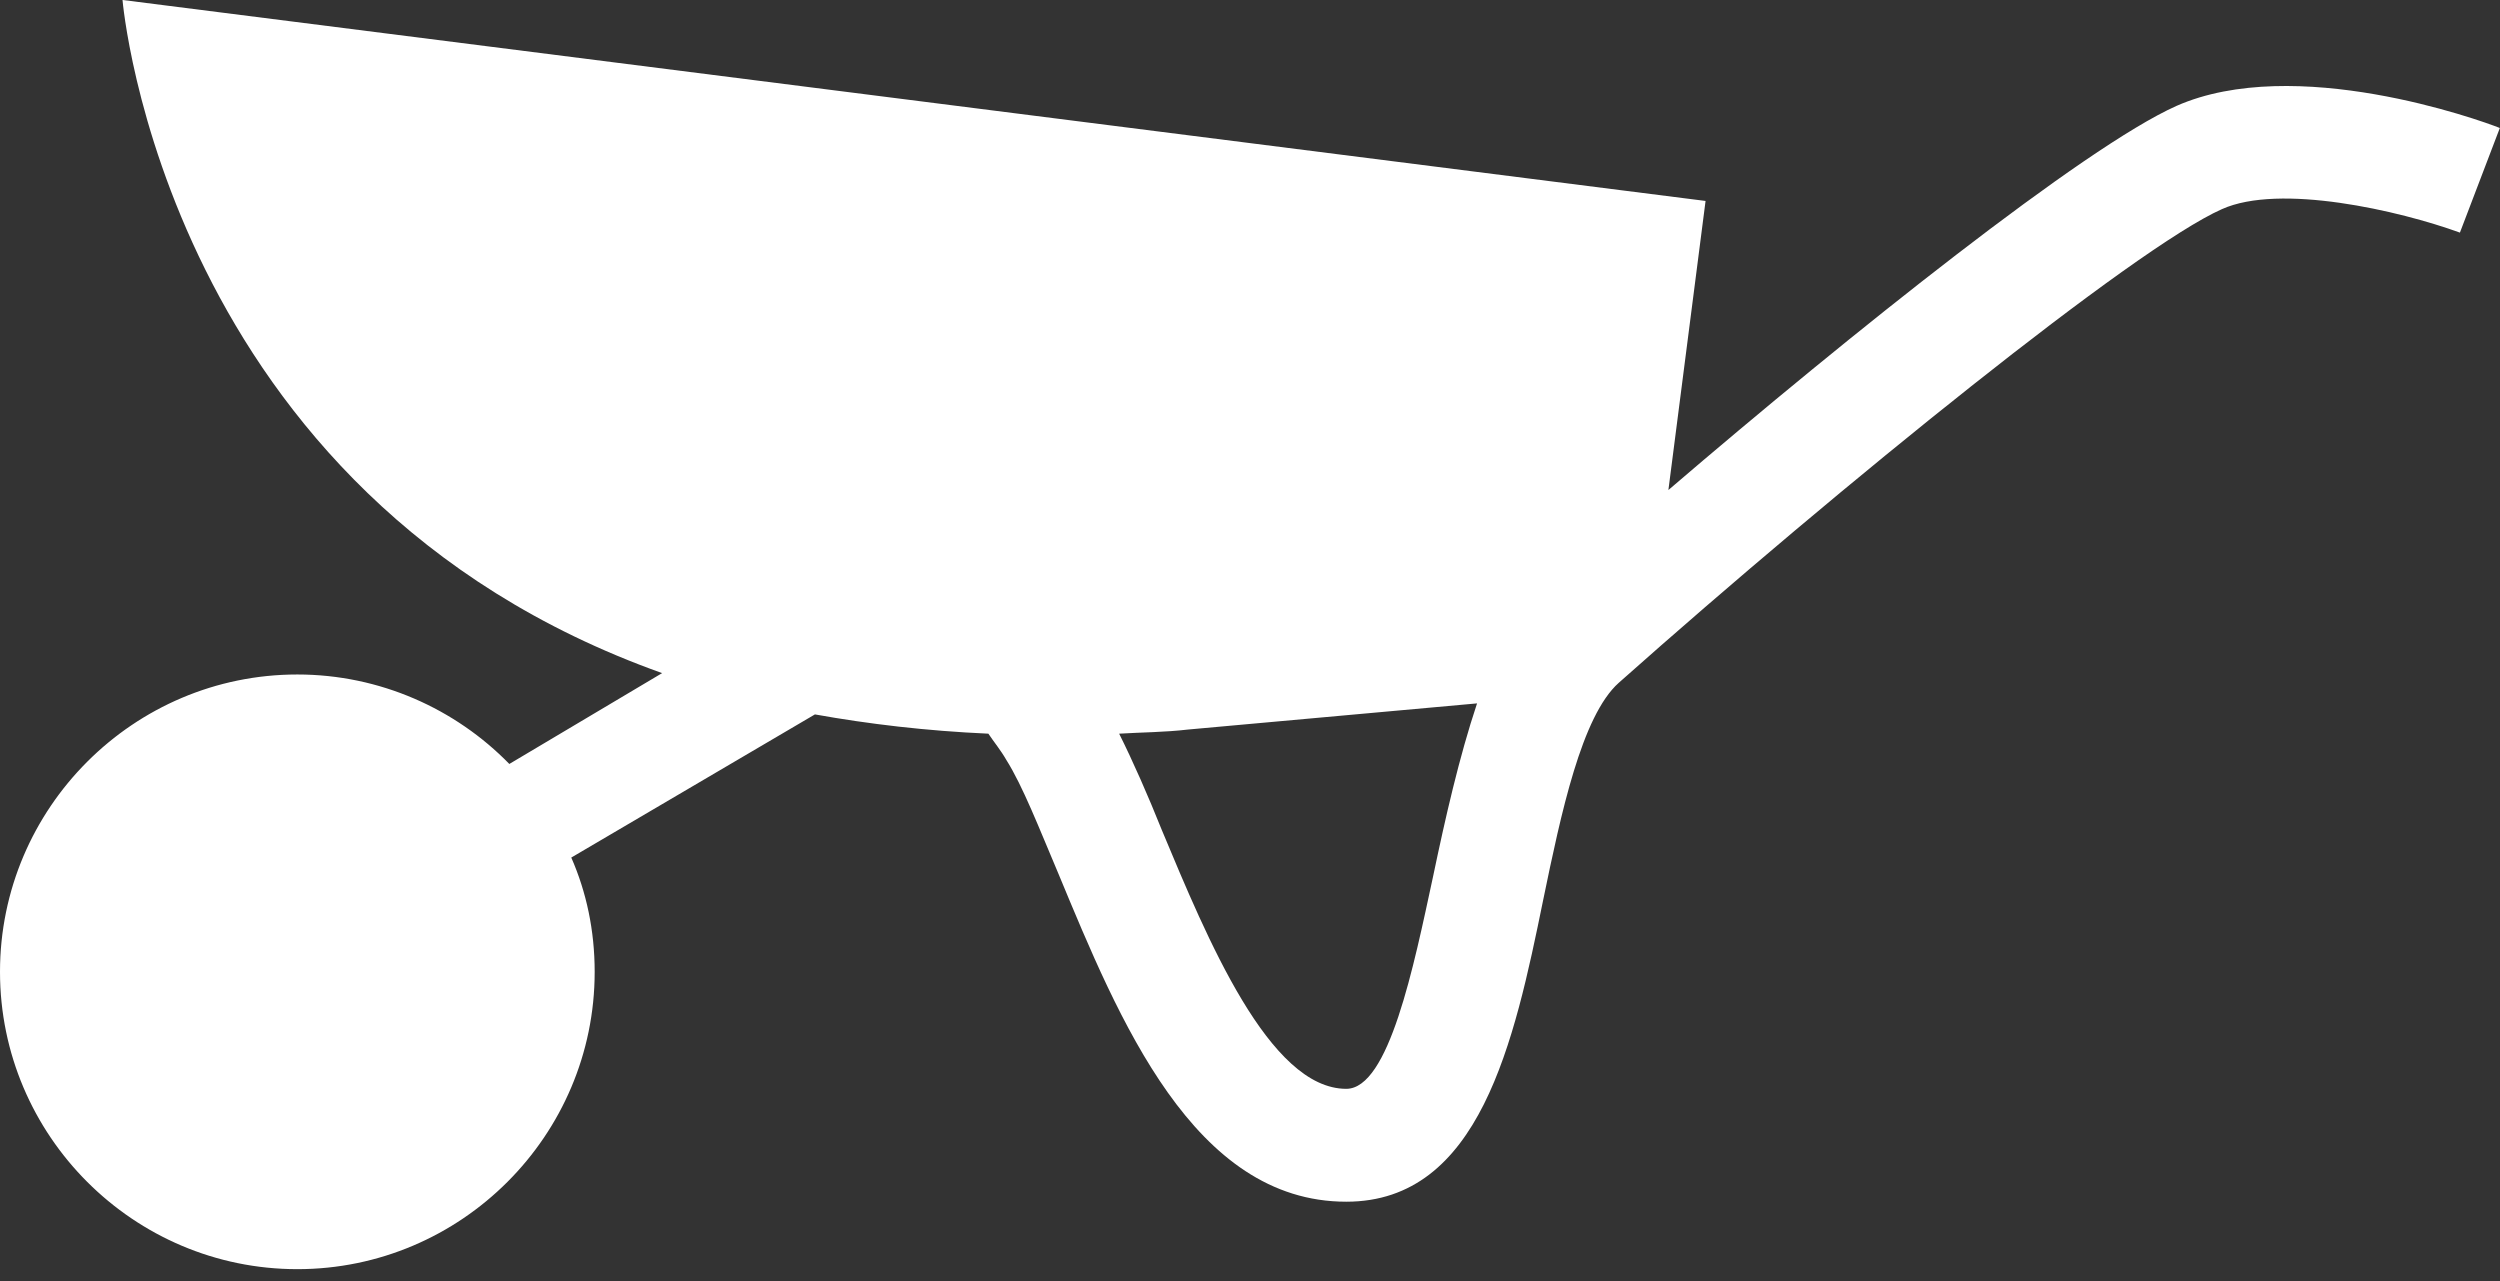 <?xml version="1.0" encoding="UTF-8" standalone="no"?>
<!DOCTYPE svg PUBLIC "-//W3C//DTD SVG 1.1//EN" "http://www.w3.org/Graphics/SVG/1.1/DTD/svg11.dtd">
<svg width="100%" height="100%" viewBox="0 0 160 82" version="1.1" xmlns="http://www.w3.org/2000/svg" xmlns:xlink="http://www.w3.org/1999/xlink" xml:space="preserve" xmlns:serif="http://www.serif.com/" style="fill-rule:evenodd;clip-rule:evenodd;stroke-linejoin:round;stroke-miterlimit:1.414;">
    <rect x="0" y="0" width="160" height="82" fill="#333333" stroke="none"/>
    <g transform="matrix(1,0,0,1,-12.8,-51.483)">
        <g transform="matrix(0.881,0,0,0.881,11.919,10.955)">
            <path d="M159.1,53.7C152.4,56.7 135.5,70.2 122.2,81.6L124.9,60.6L9.9,46C9.9,46 12.9,82 49.1,94.9L38,101.5C34.1,97.5 28.6,95 22.6,95C10.7,95 1,104.7 1,116.6C1,128.5 10.7,138.2 22.6,138.2C34.5,138.2 44.2,128.5 44.2,116.6C44.2,113.6 43.6,110.8 42.5,108.3L60.2,97.9C64.1,98.6 68.3,99.1 72.8,99.3C73.2,99.9 73.7,100.5 74.1,101.2C75.3,103.1 76.5,106.2 77.9,109.5C82.3,120.1 87.7,133.3 98.8,133.3C108.5,133.3 111,121.7 113.1,111.4C114.4,105.1 115.9,98 118.6,95.6C134.8,81.2 156.1,64 162.4,61.2C166.6,59.3 175.3,61.3 179.7,62.9L182.6,55.3C181.1,54.7 167.7,49.9 159.1,53.7ZM105.1,109.7C103.7,116.2 101.9,125.1 98.8,125.1C93.2,125.1 88.7,114.2 85.4,106.3C84.4,103.8 83.3,101.3 82.3,99.3C83.9,99.2 85.6,99.2 87.3,99L108.3,97.1C107,101 106,105.4 105.1,109.7Z" style="fill:white;fill-rule:nonzero;"/>
        </g>
    </g>
</svg>

